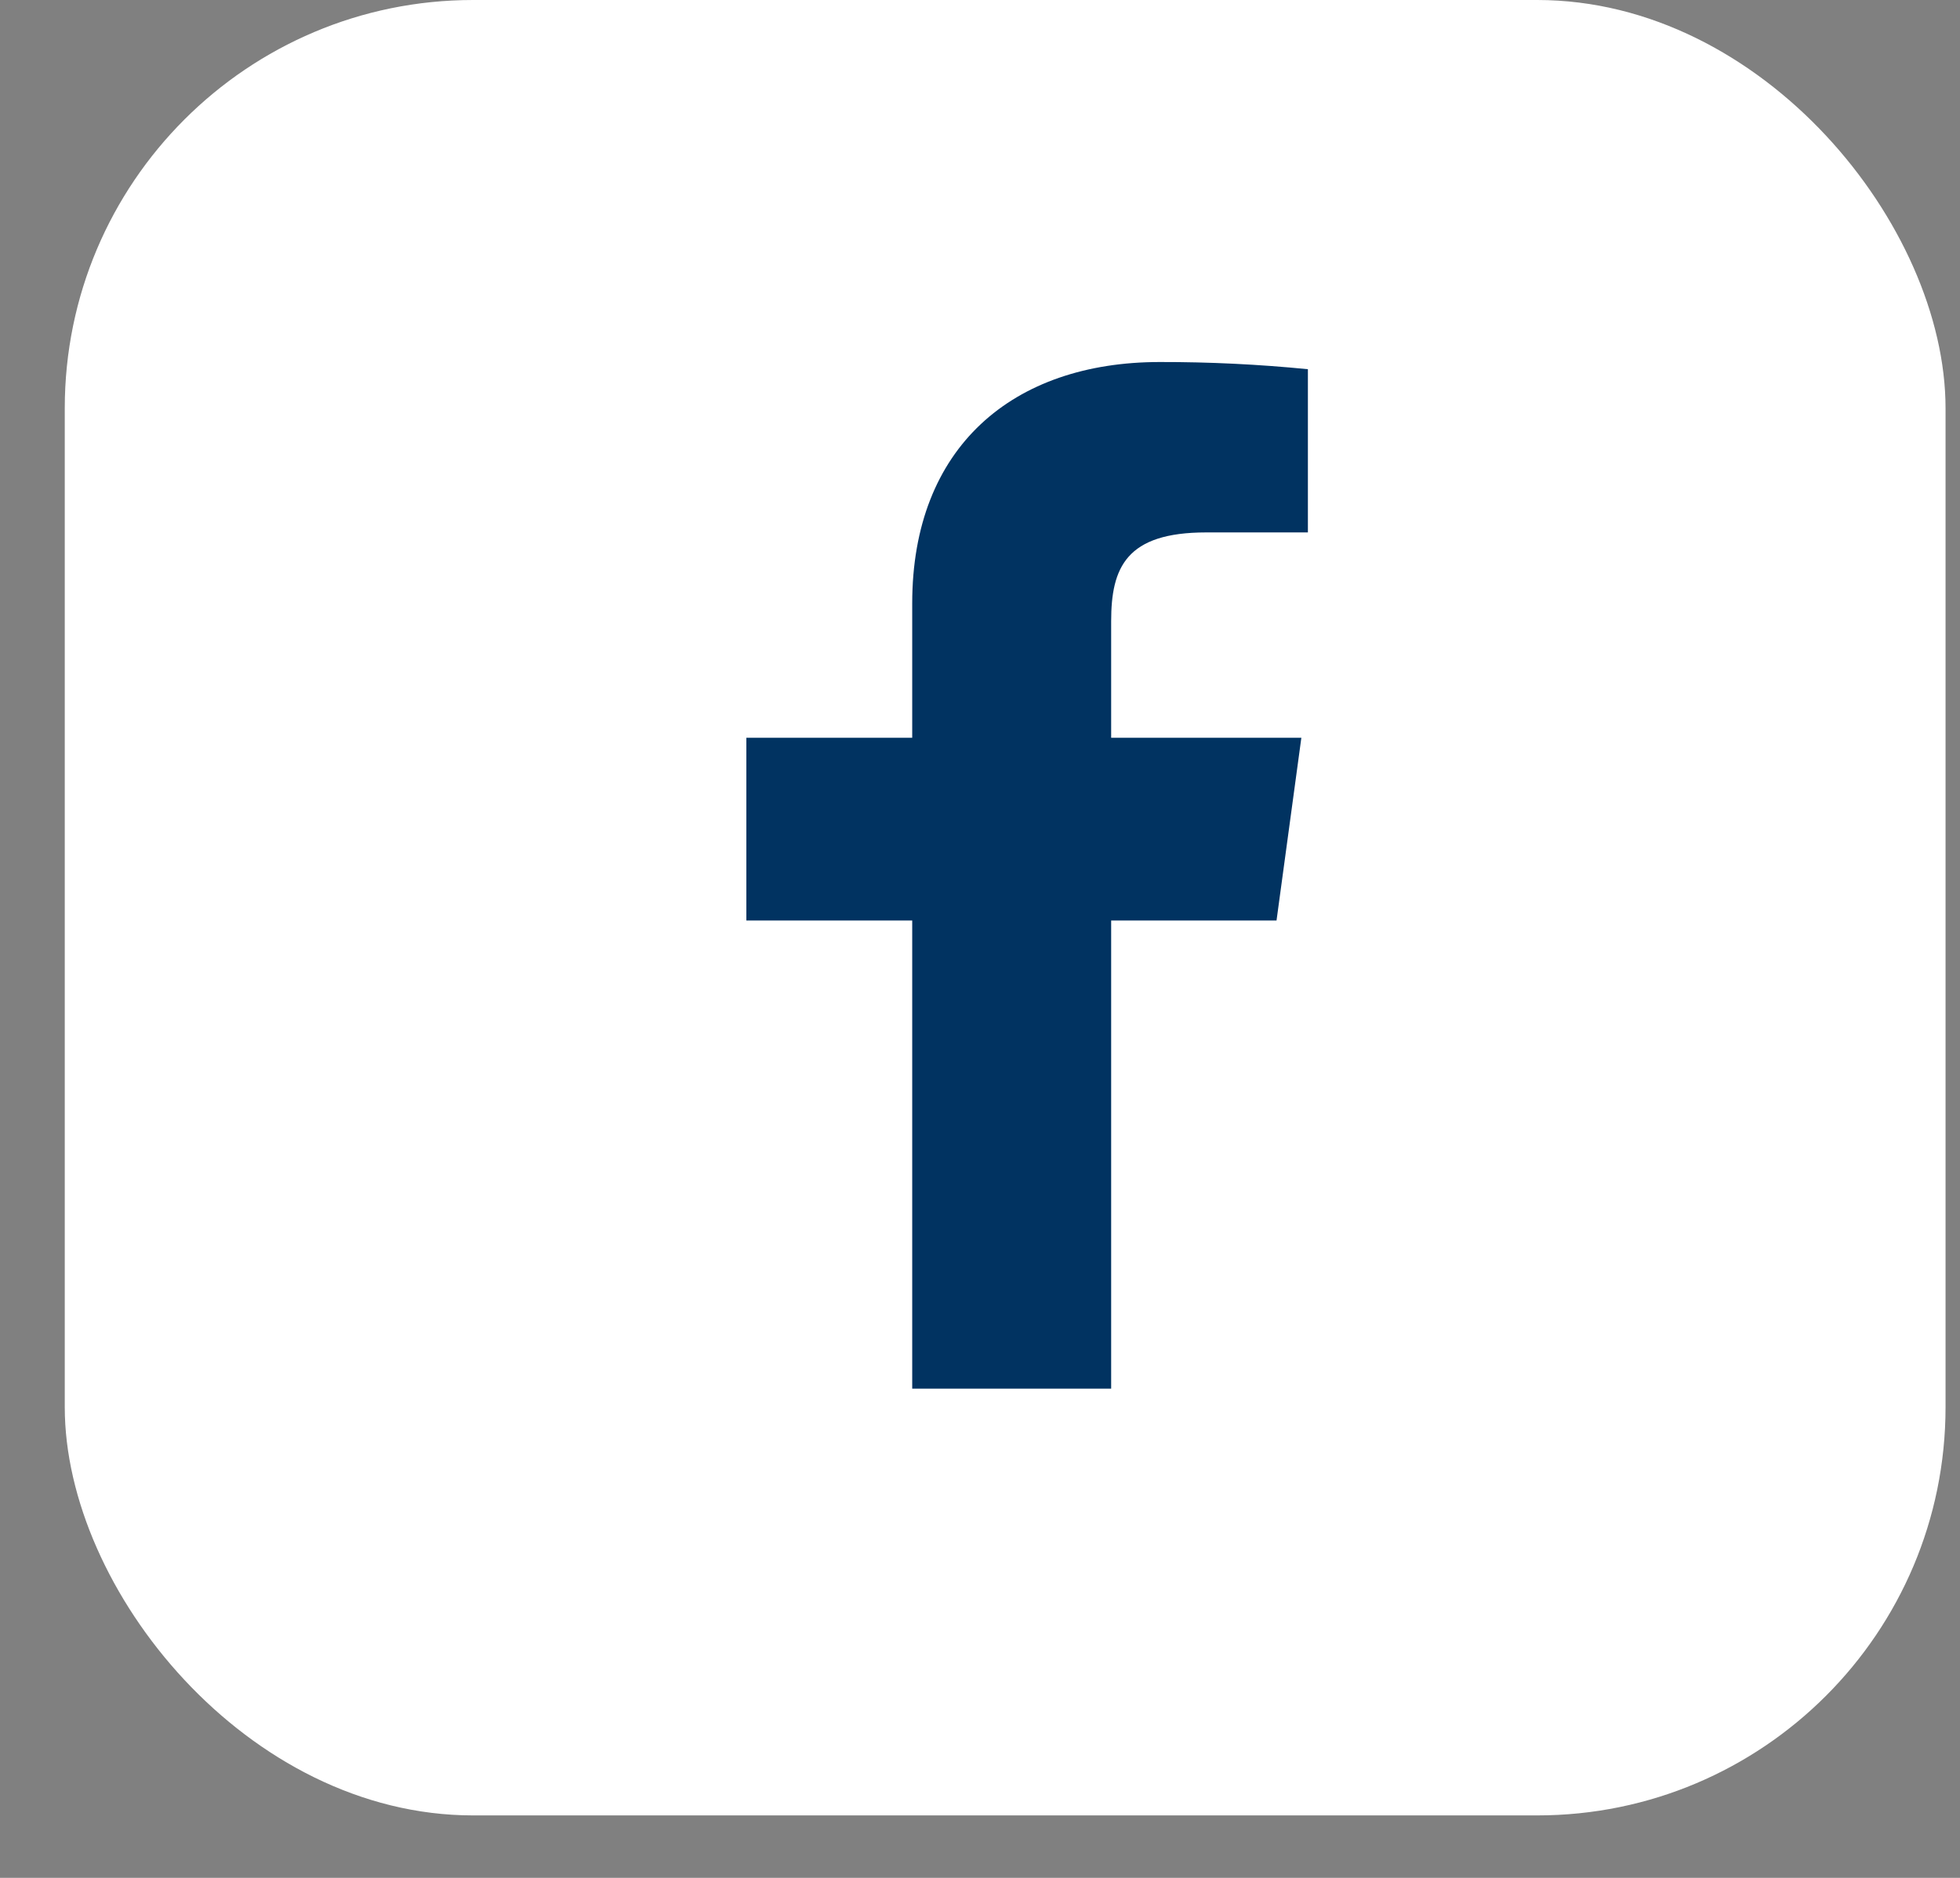 <svg width="24" height="23" viewBox="0 0 24 23" fill="none" xmlns="http://www.w3.org/2000/svg">
<rect x="0" y="0" width="24" height="23" fill="#808080" stroke="none"/>
<rect x="0.793" width="23.03" height="22.235" rx="5" fill="white"/>
<path d="M14.77 6.521H16.015V4.522C15.412 4.462 14.807 4.433 14.201 4.434C12.401 4.434 11.17 5.477 11.17 7.389V9.036H9.139V11.274H11.17V17.008H13.606V11.274H15.631L15.935 9.036H13.606V7.609C13.606 6.949 13.791 6.521 14.77 6.521Z" fill="#013361"/>
</svg>
